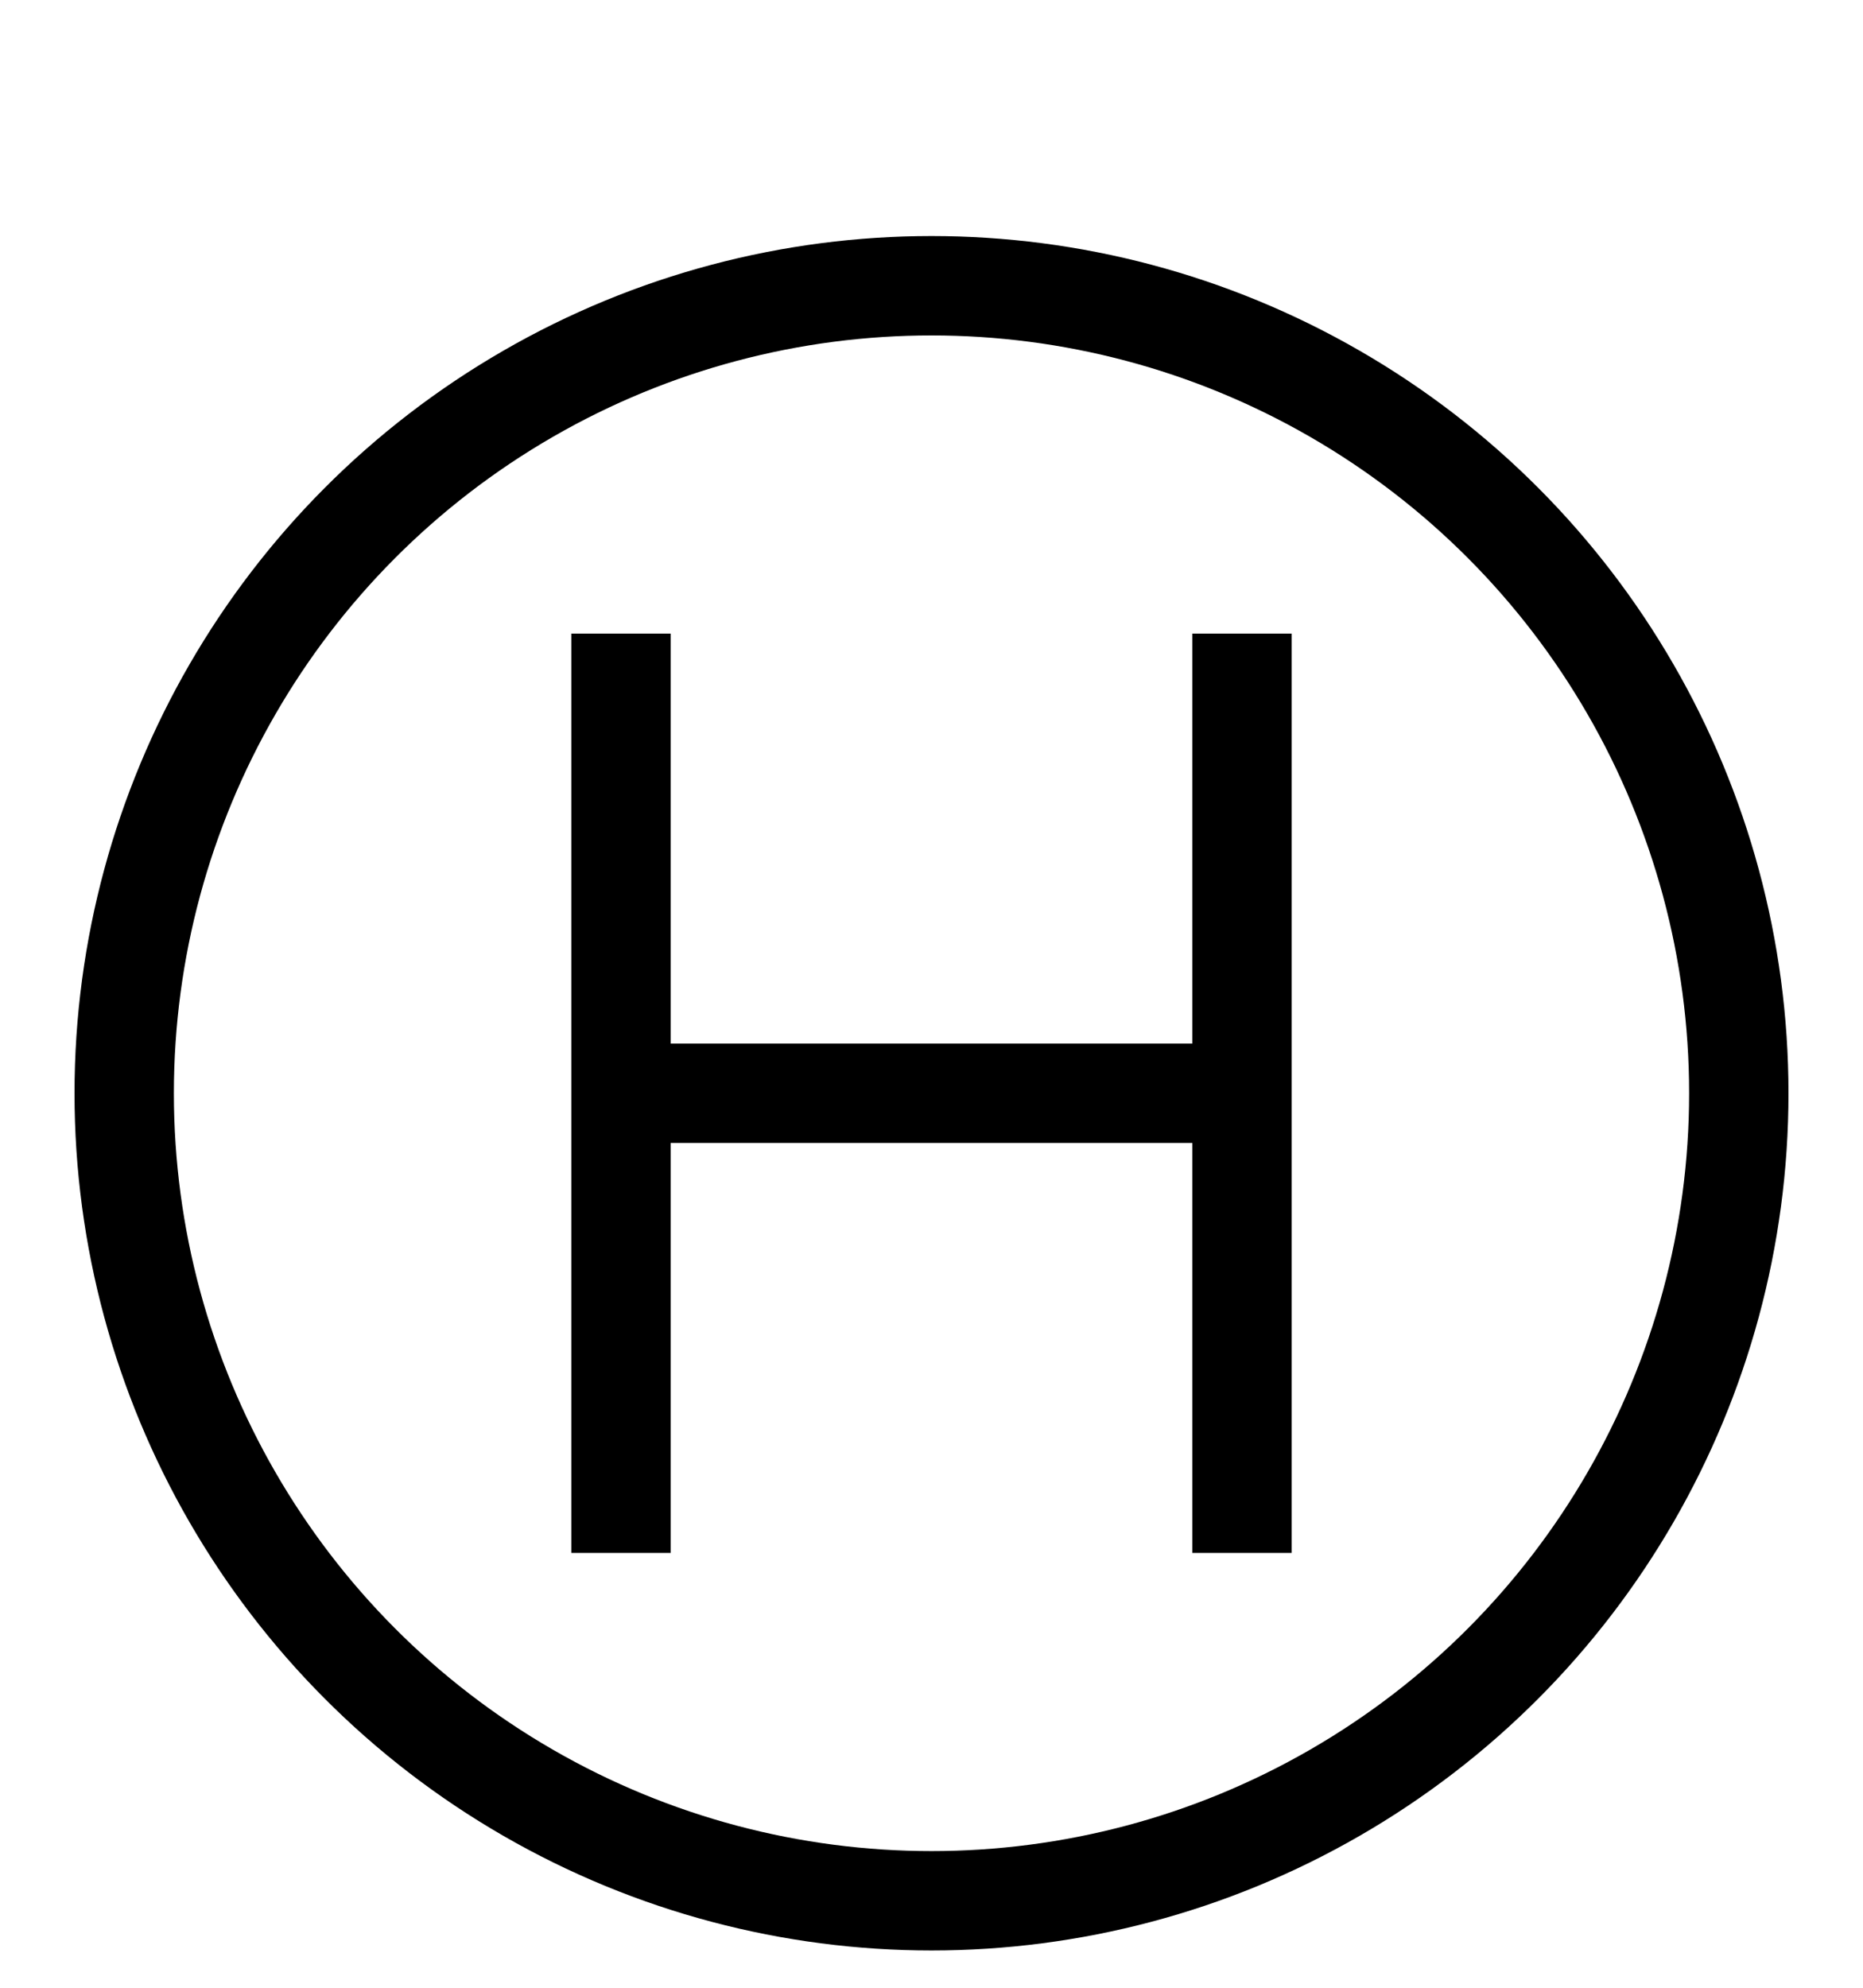 <svg
  version="1.1"
  viewBox="0 0 150 160"
  xmlns="http://www.w3.org/2000/svg"
  xmlns:svg="http://www.w3.org/2000/svg">
  <line x1="50" x2="100" y1="88" y2="88" stroke="black" stroke-width="8" />
  <line x1="50" x2="50" y1="51" y2="125" stroke="black" stroke-width="8"/>
  <line x1="100" x2="100" y1="51" y2="125" stroke="black" stroke-width="8"/>
  <circle cx="75" cy="88" r="65" stroke="black" stroke-width="8" fill="transparent"/>
</svg>